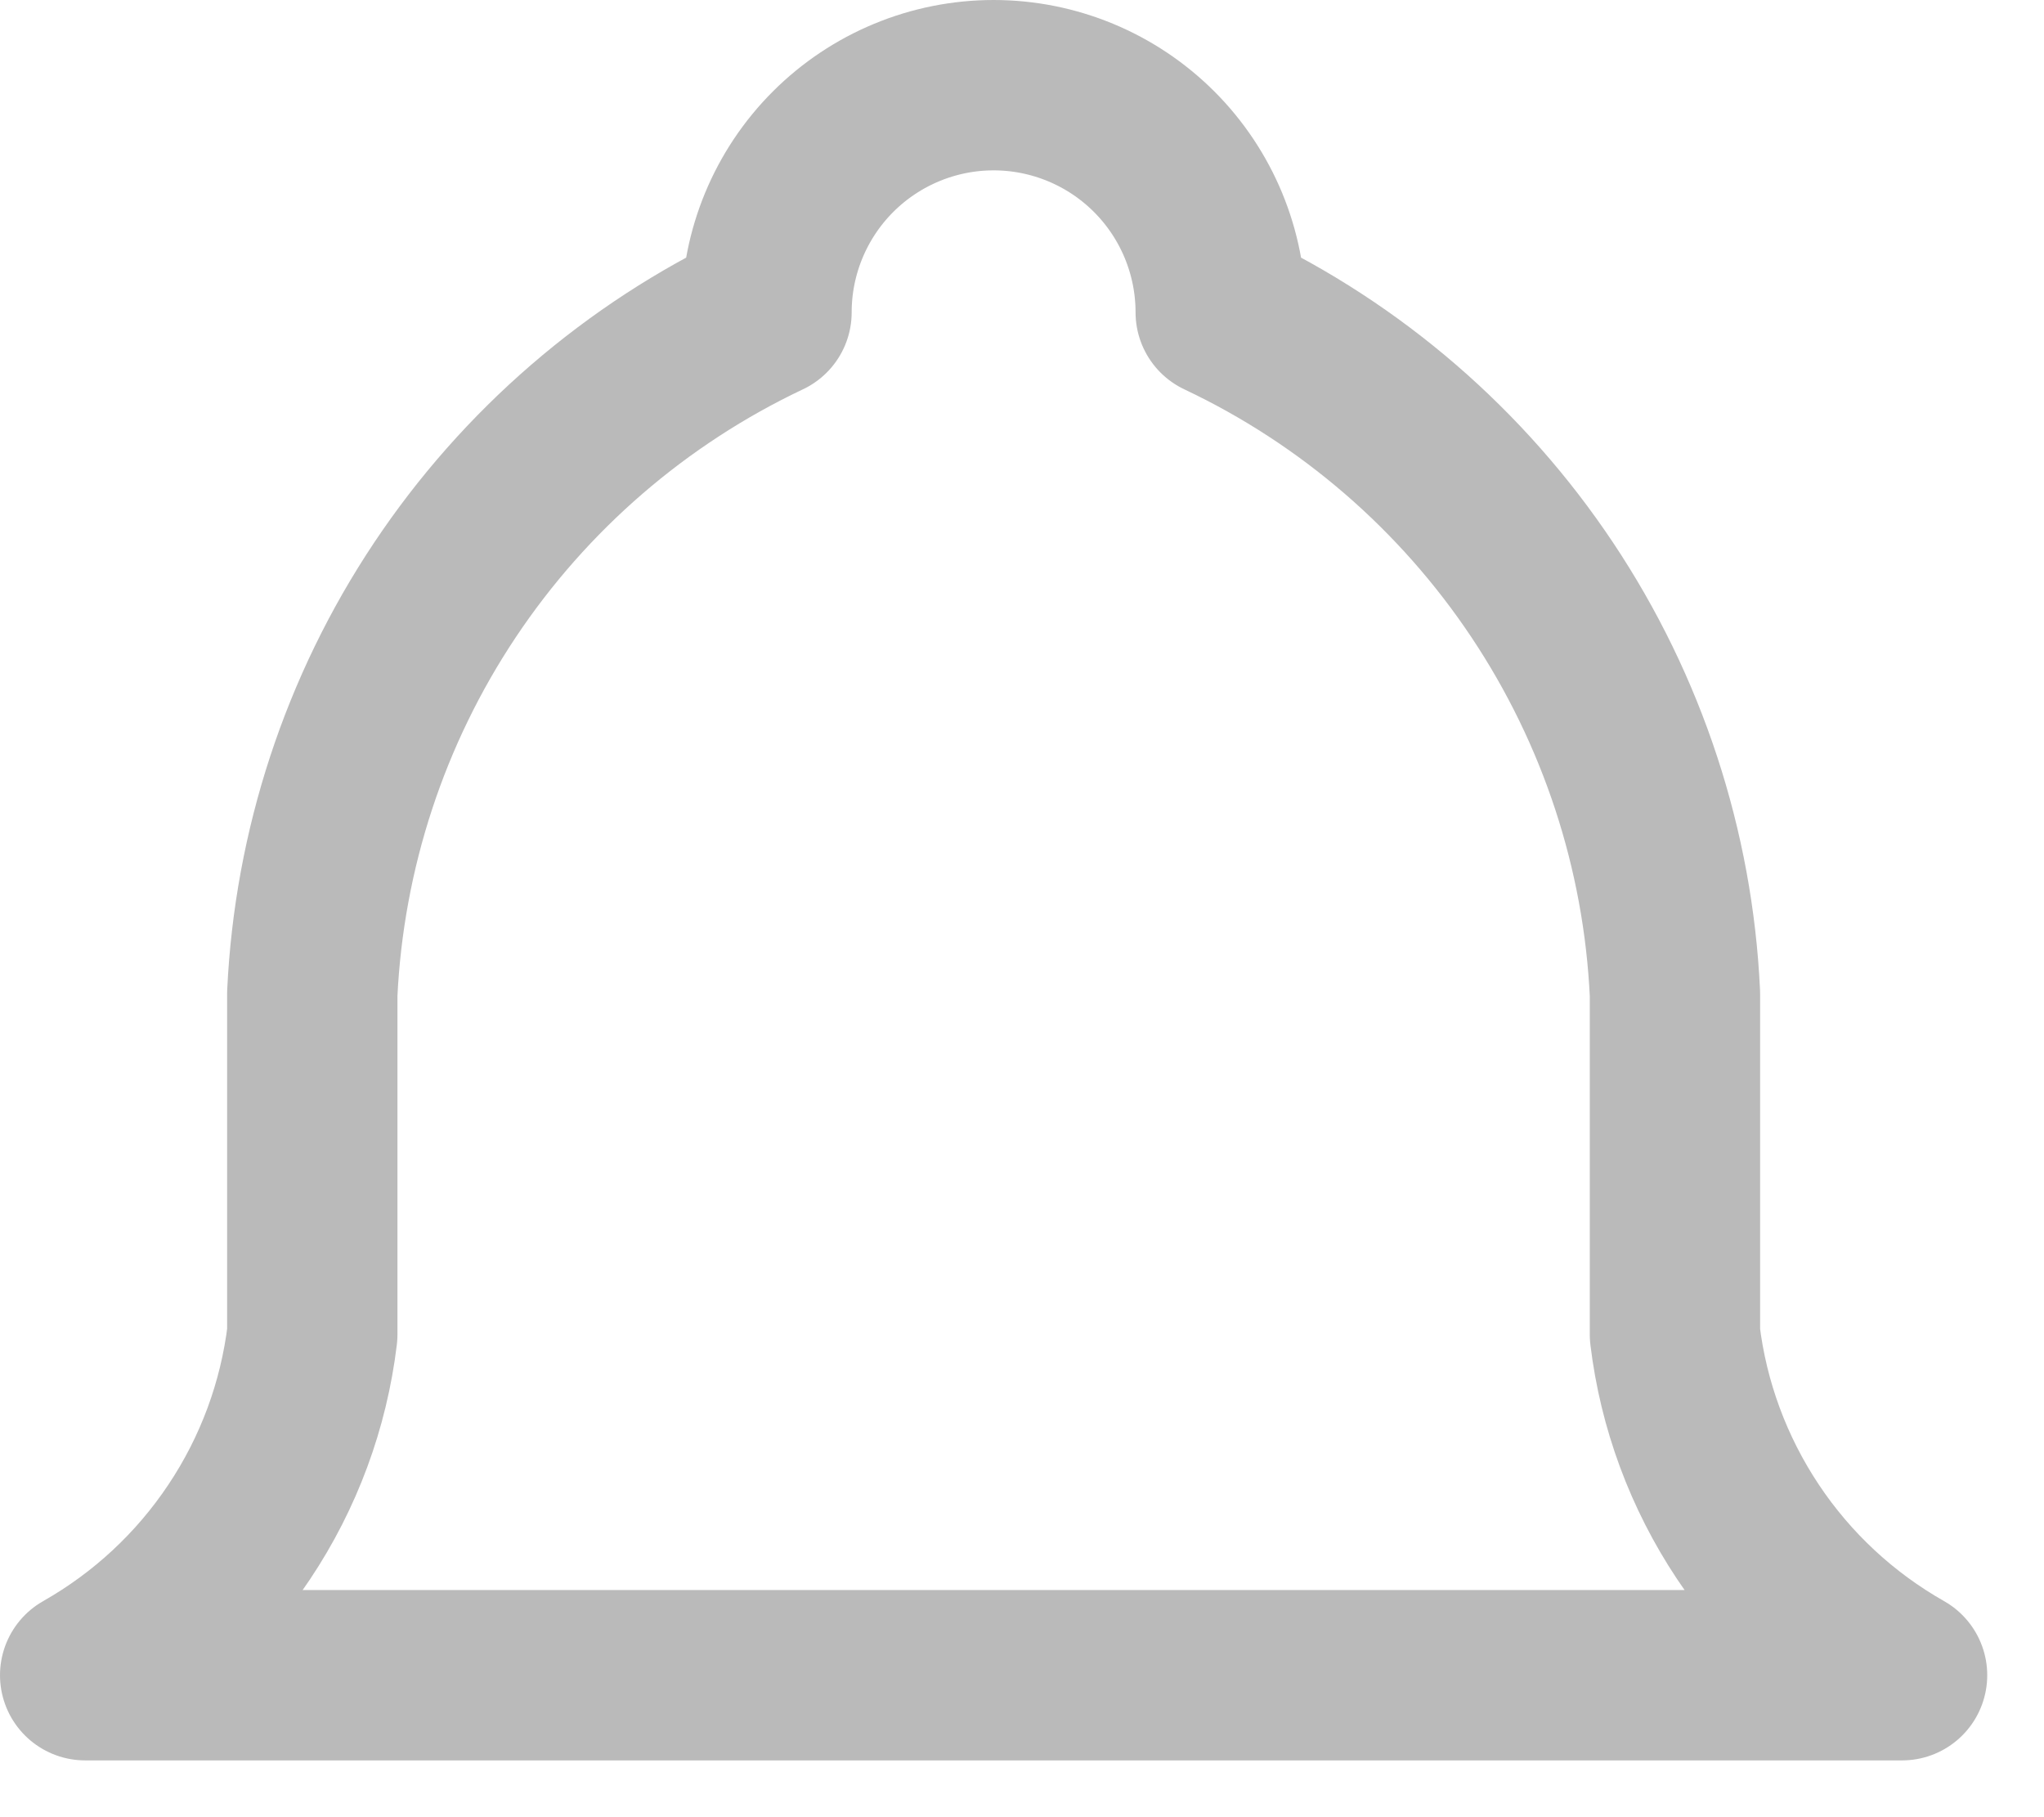 <svg width="18" height="16" viewBox="0 0 18 16" fill="none" xmlns="http://www.w3.org/2000/svg">
<path d="M6.75 2.75C6.75 2.22 6.961 1.711 7.336 1.336C7.711 0.961 8.22 0.75 8.75 0.75C9.28 0.75 9.789 0.961 10.164 1.336C10.539 1.711 10.75 2.22 10.75 2.75C11.899 3.293 12.877 4.138 13.582 5.195C14.287 6.252 14.691 7.481 14.75 8.75V11.75C14.825 12.372 15.046 12.967 15.393 13.488C15.74 14.009 16.205 14.441 16.75 14.75H0.75C1.295 14.441 1.76 14.009 2.107 13.488C2.455 12.967 2.675 12.372 2.75 11.75V8.75C2.81 7.481 3.213 6.252 3.918 5.195C4.623 4.138 5.602 3.293 6.75 2.75" stroke="#BABABA" stroke-width="1.5" stroke-linecap="round" stroke-linejoin="round"/>
</svg>
